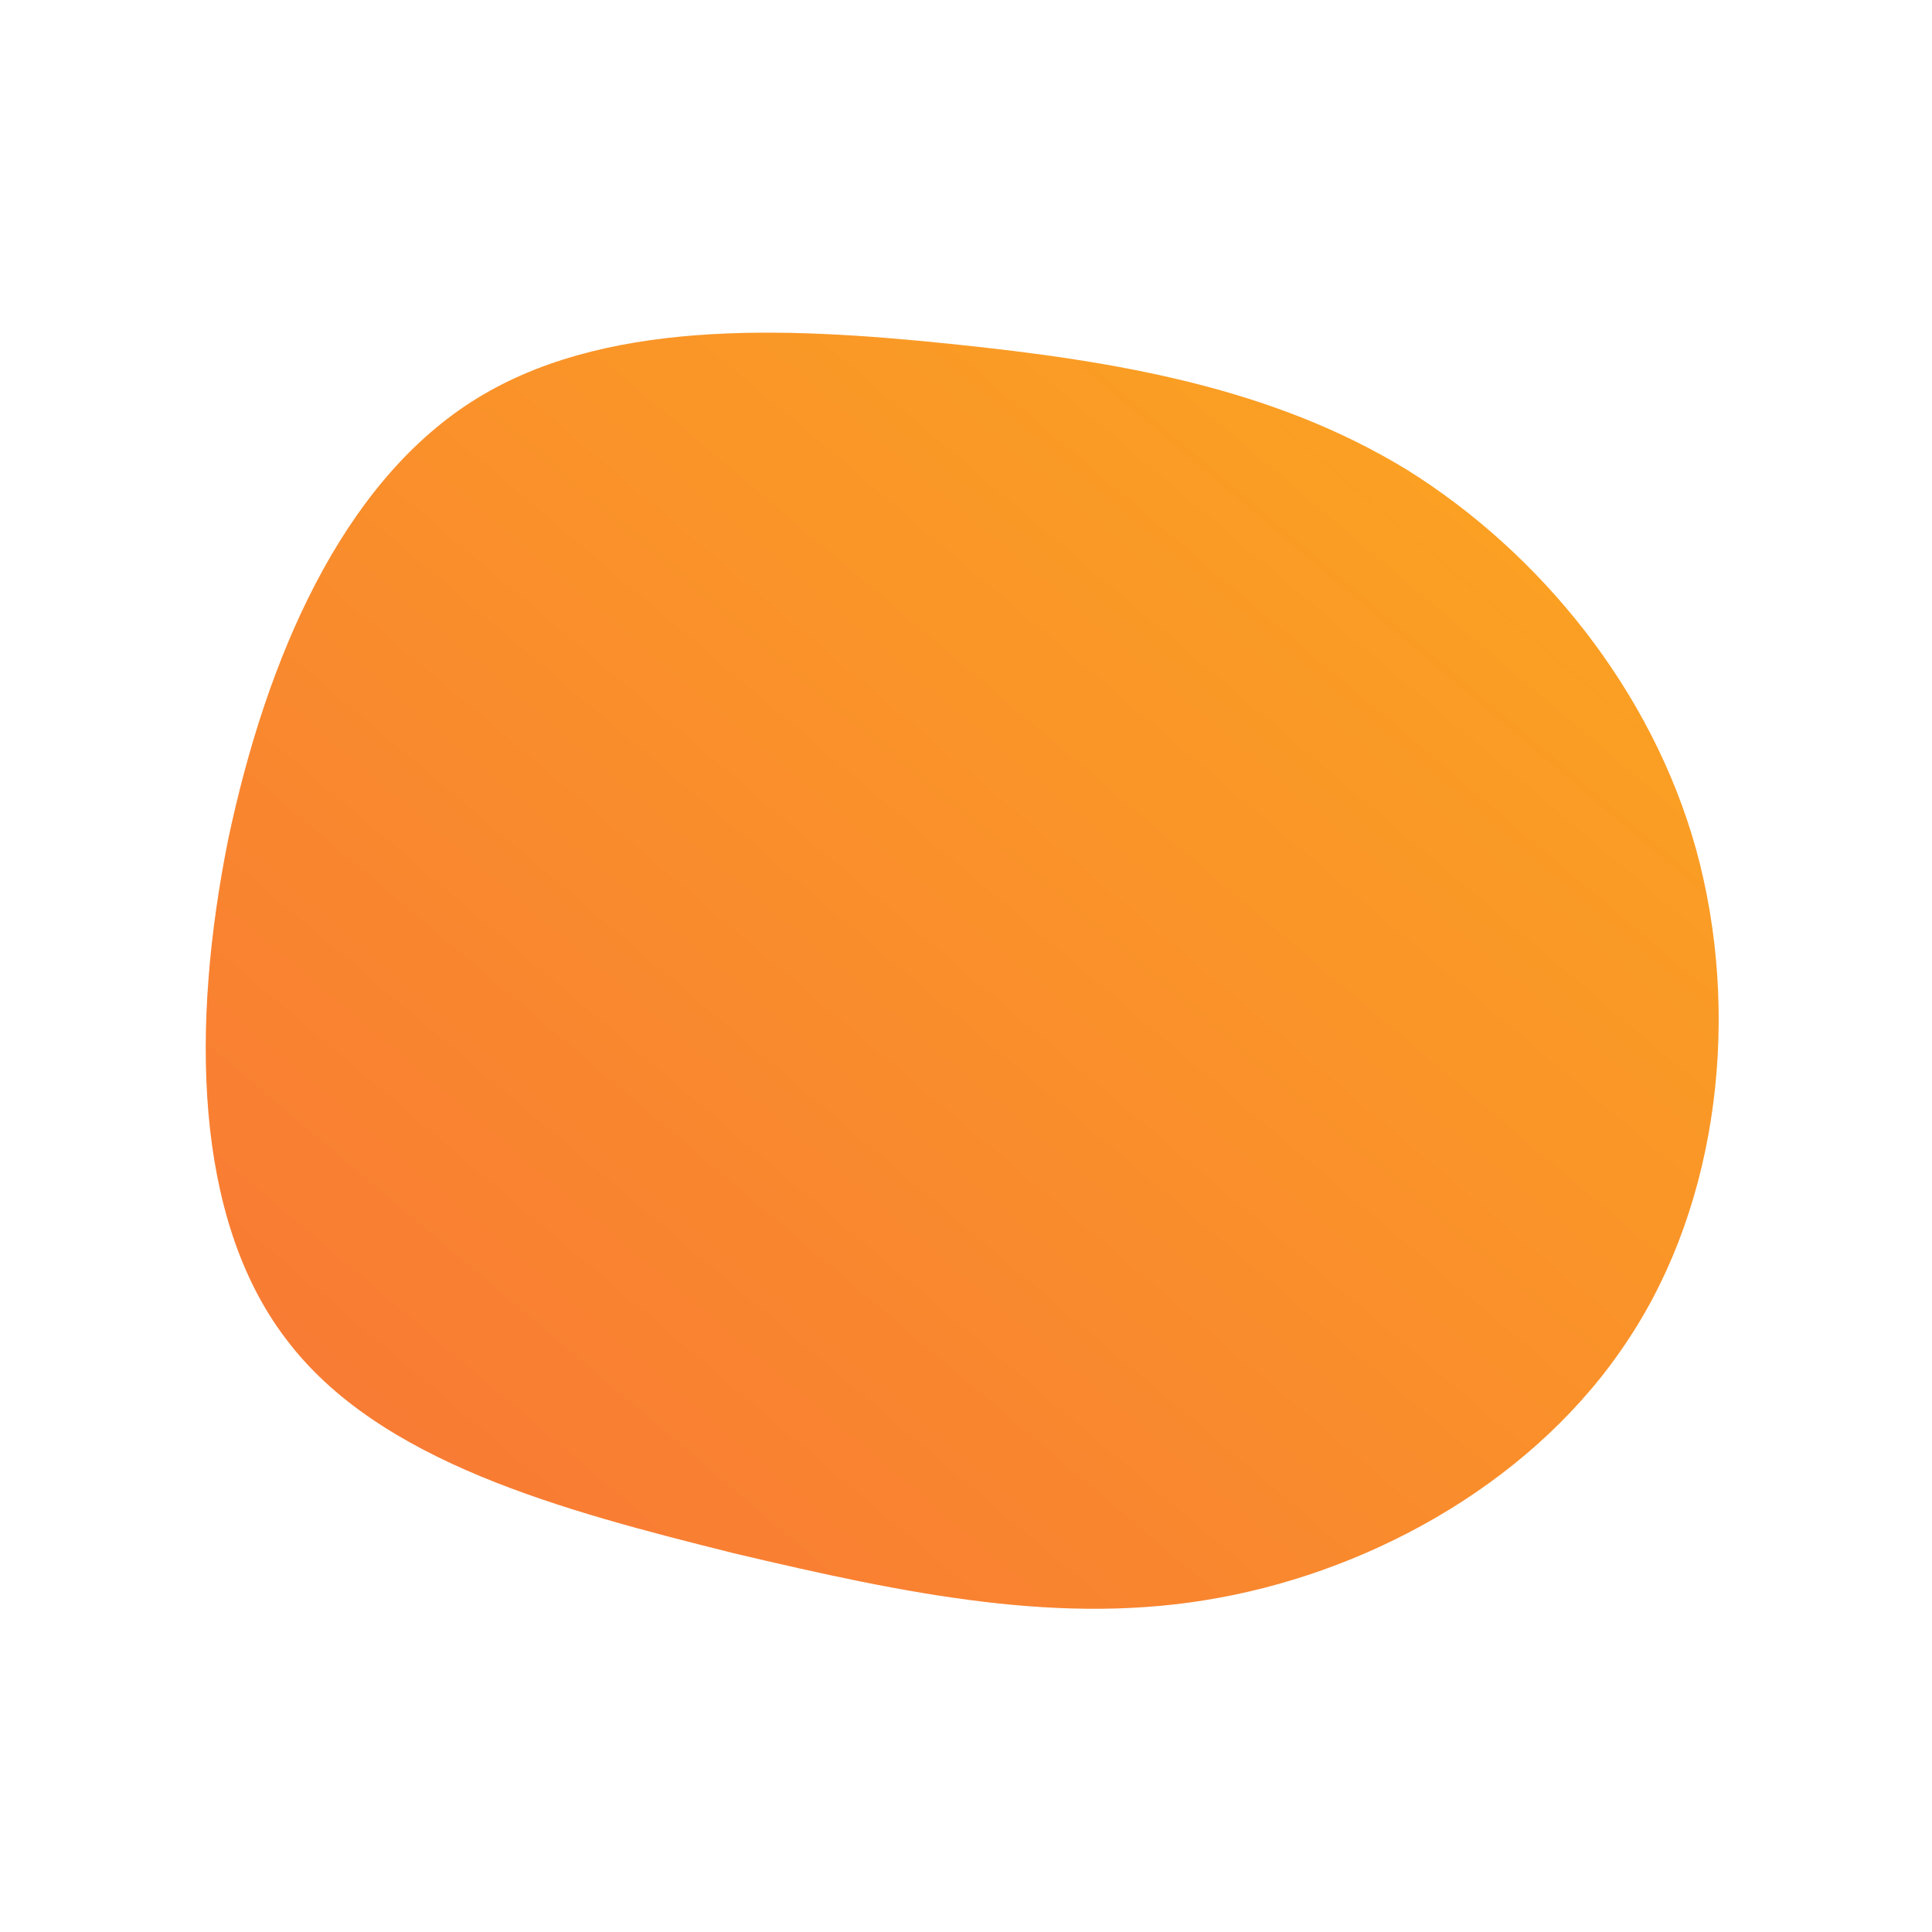 <!--?xml version="1.0" standalone="no"?-->
              <svg id="sw-js-blob-svg" viewBox="0 0 100 100" xmlns="http://www.w3.org/2000/svg" version="1.1">
                    <defs> 
                        <linearGradient id="sw-gradient" x1="0" x2="1" y1="1" y2="0">
                            <stop id="stop1" stop-color="rgba(248, 117, 55, 1)" offset="0%"></stop>
                            <stop id="stop2" stop-color="rgba(251, 168, 31, 1)" offset="100%"></stop>
                        </linearGradient>
                    </defs>
                <path fill="url(#sw-gradient)" d="M22.8,-25.7C29.7,-21.4,35.5,-14.3,37.8,-6C40.1,2.4,39,12.2,34.3,19.3C29.6,26.5,21.3,31.2,13.1,32.7C5,34.2,-3.1,32.5,-12,30.4C-20.8,28.2,-30.4,25.7,-35.2,19.3C-40,13,-40.1,3,-38.2,-6.5C-36.2,-16,-32.3,-24.9,-25.6,-29.2C-18.9,-33.5,-9.5,-33.1,-0.8,-32.2C8,-31.3,15.9,-29.9,22.8,-25.7Z" width="100%" height="100%" transform="translate(50 50)" stroke-width="0" style="transition: all 0.3s ease 0s;"></path>
              </svg>